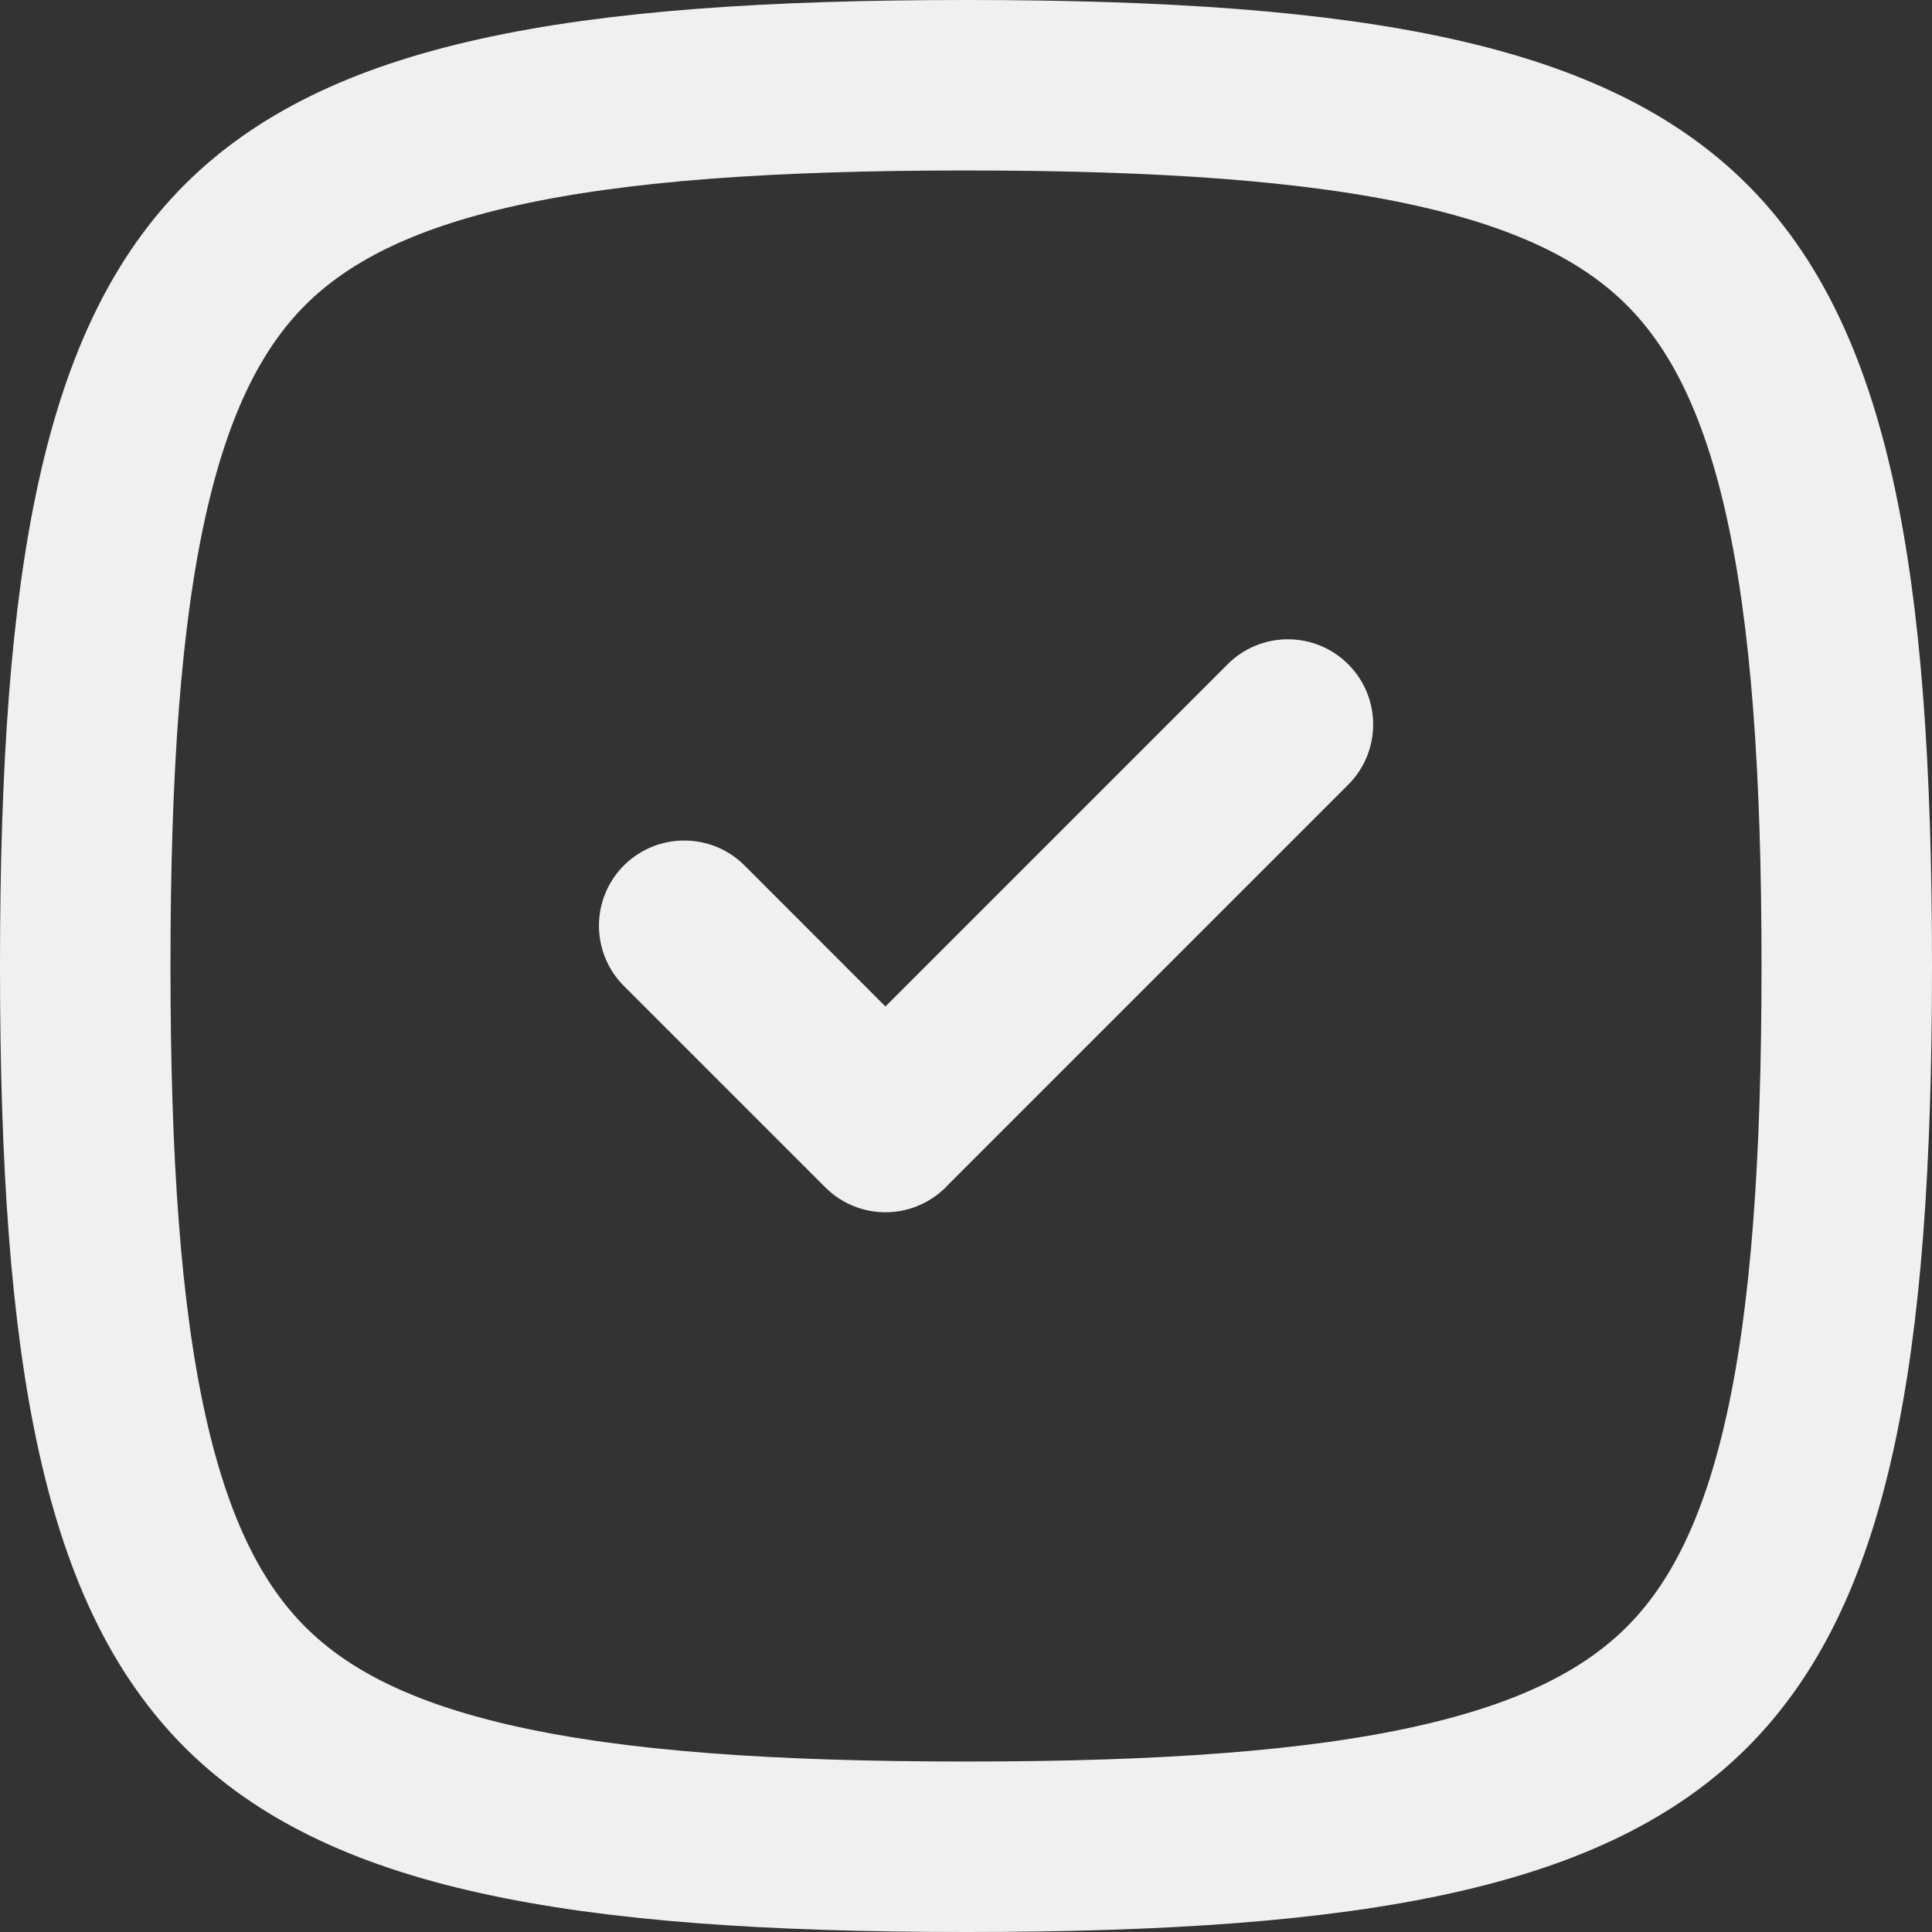 <svg width="17" height="17" viewBox="0 0 17 17" fill="none" xmlns="http://www.w3.org/2000/svg">
<rect x="0" y="0" width="17" height="17" fill="#333333" stroke="none"/>
<path fill-rule="evenodd" clip-rule="evenodd" d="M11.863 6.905C12.156 6.612 12.156 6.138 11.863 5.845C11.57 5.552 11.095 5.552 10.802 5.845L7.791 8.856L6.551 7.615C6.258 7.323 5.783 7.323 5.49 7.615C5.197 7.908 5.197 8.383 5.49 8.676L7.246 10.432C7.251 10.437 7.256 10.442 7.261 10.447C7.454 10.64 7.725 10.706 7.972 10.645C8.1 10.613 8.222 10.547 8.322 10.447C8.326 10.443 8.329 10.439 8.333 10.435L11.863 6.905Z" fill="#F0F0F0"/>
<path d="M0.75 8.5C0.75 10.233 0.844 11.574 1.076 12.618C1.306 13.654 1.662 14.351 2.155 14.845C2.649 15.338 3.346 15.694 4.382 15.924C5.426 16.156 6.767 16.25 8.5 16.25C10.233 16.25 11.574 16.156 12.618 15.924C13.654 15.694 14.351 15.338 14.845 14.845C15.338 14.351 15.694 13.654 15.924 12.618C16.156 11.574 16.25 10.233 16.25 8.5C16.25 6.767 16.156 5.426 15.924 4.382C15.694 3.346 15.338 2.649 14.845 2.155C14.351 1.662 13.654 1.306 12.618 1.076C11.574 0.844 10.233 0.75 8.5 0.75C6.767 0.75 5.426 0.844 4.382 1.076C3.346 1.306 2.649 1.662 2.155 2.155C1.662 2.649 1.306 3.346 1.076 4.382C0.844 5.426 0.75 6.767 0.75 8.5Z" stroke="#F0F0F0" stroke-width="1.5" stroke-linecap="round" stroke-linejoin="round"/>
</svg>
